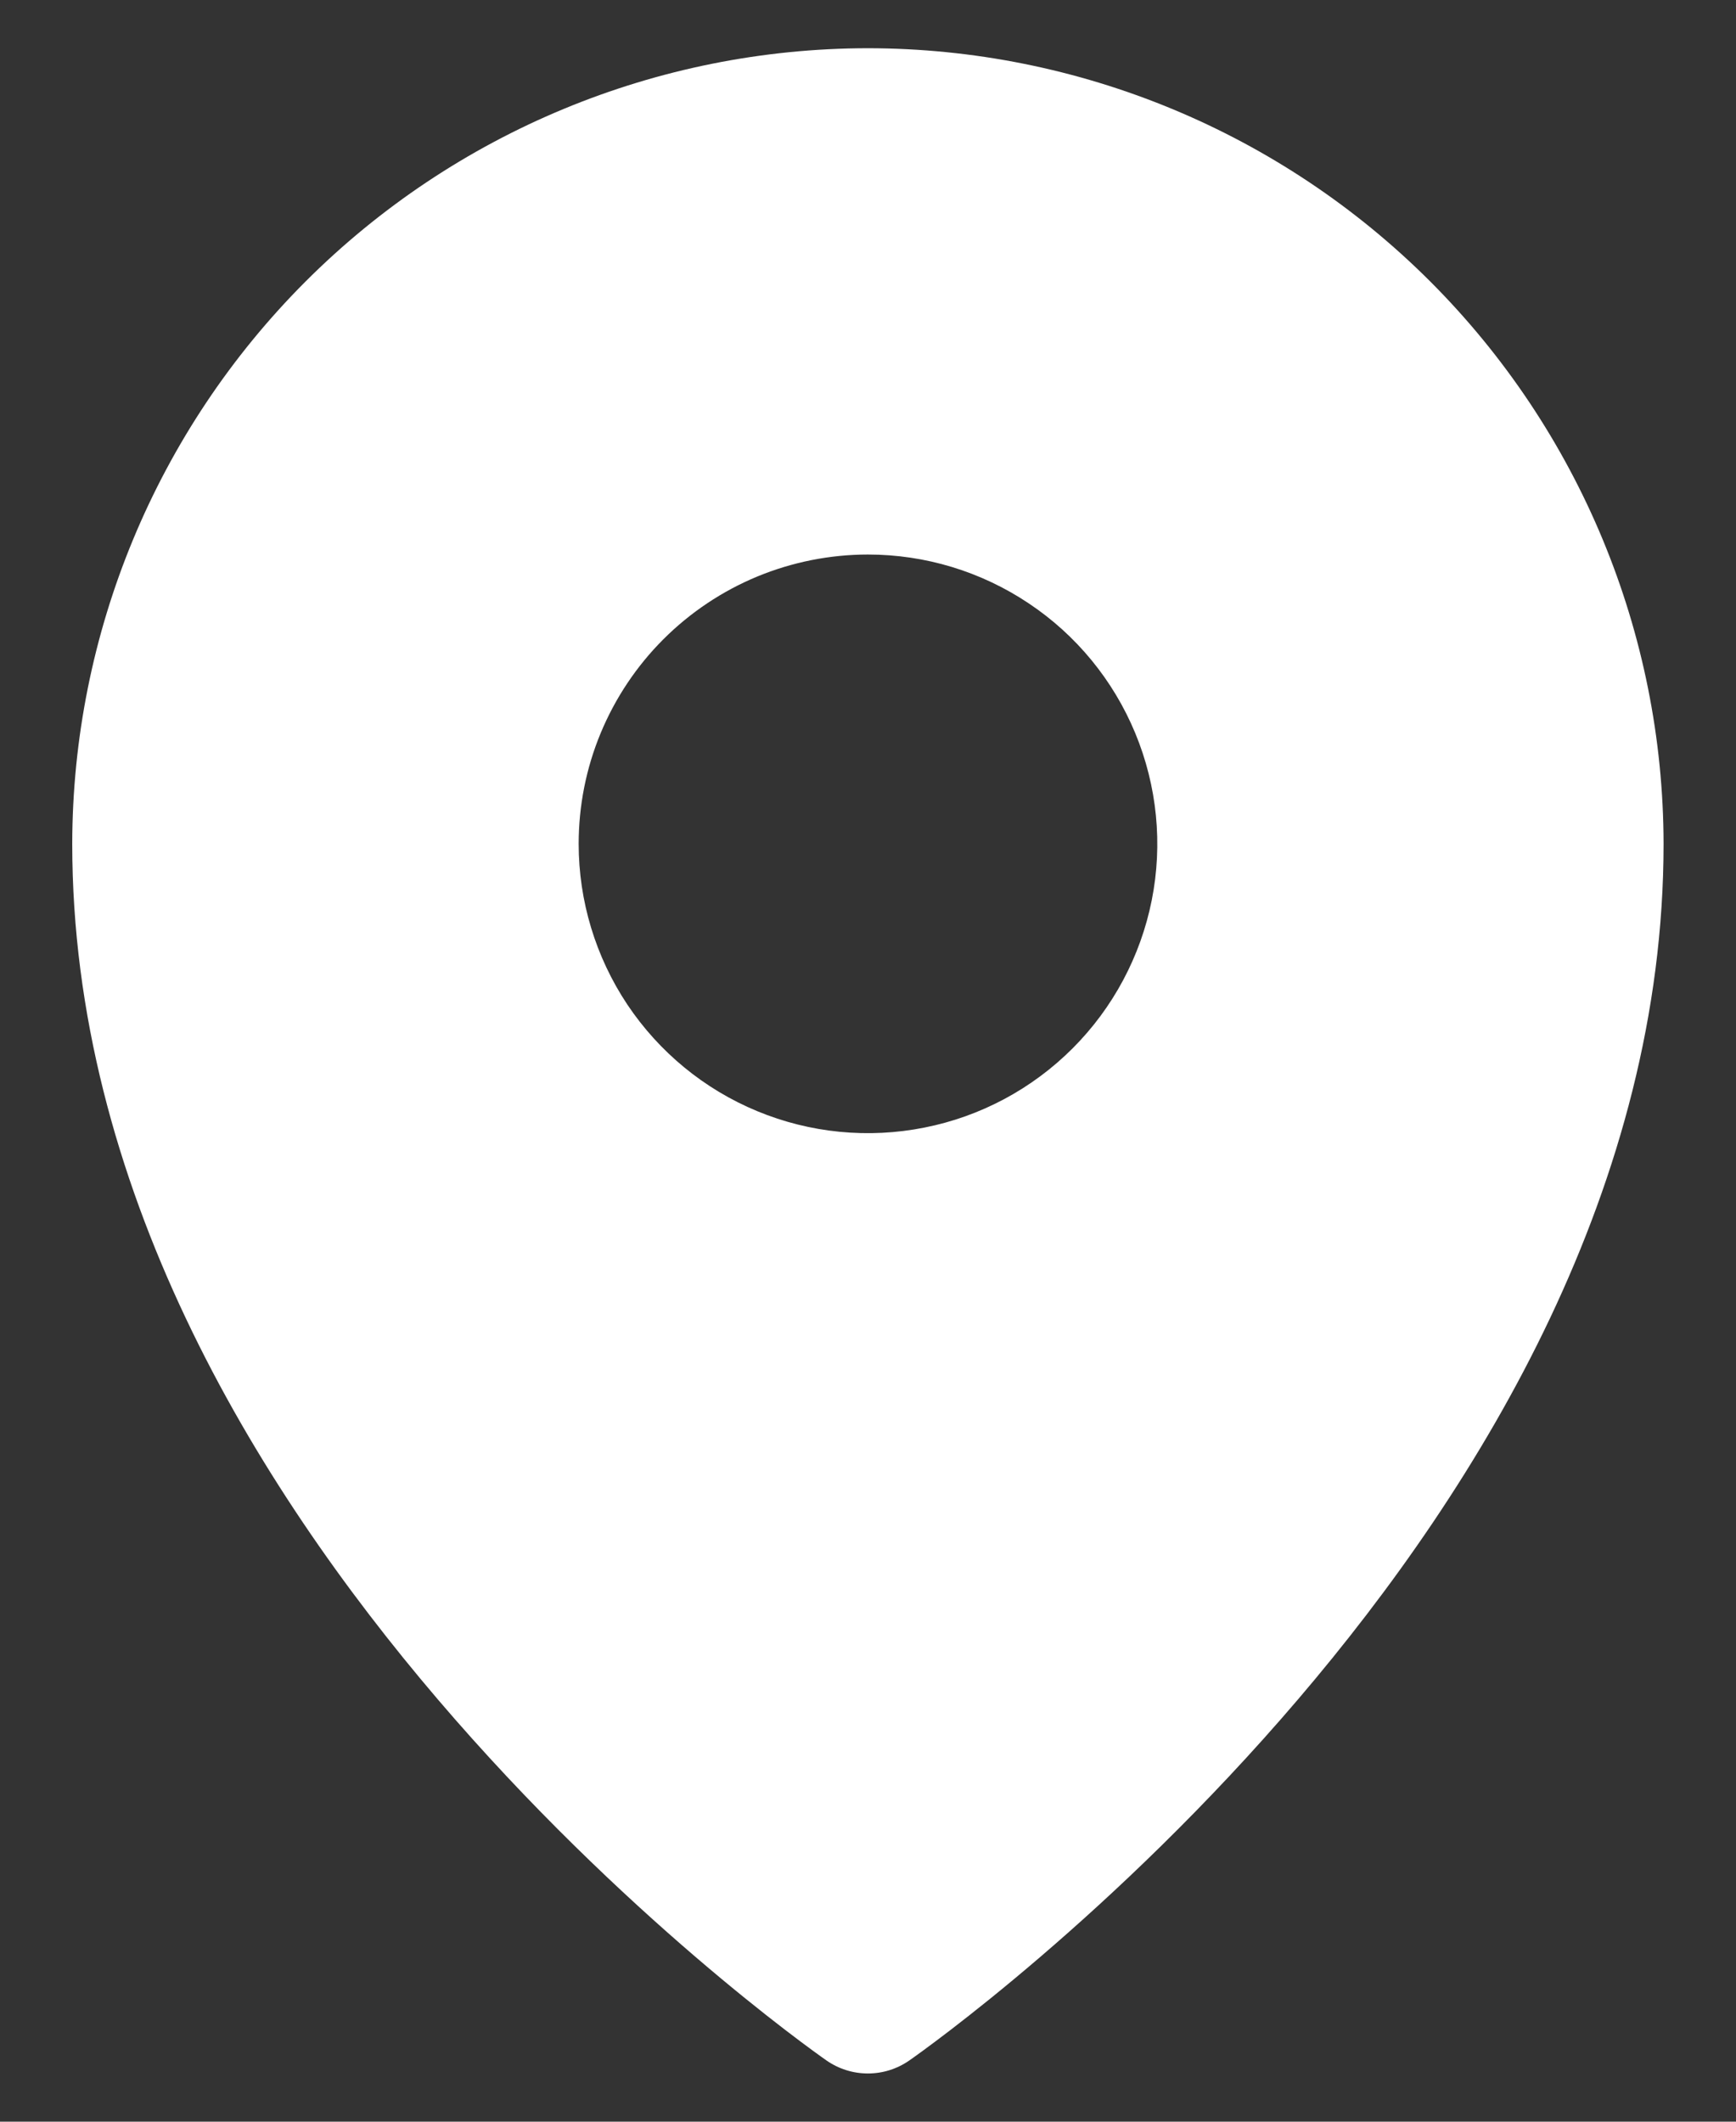 <svg width="18" height="22" viewBox="0 0 18 22" fill="none" xmlns="http://www.w3.org/2000/svg">
<rect x="0" y="0" width="18" height="22" fill="#333333" stroke="none"/>
<path d="M8.999 0.5C6.812 0.502 4.715 1.372 3.168 2.919C1.622 4.466 0.752 6.563 0.749 8.75C0.749 15.809 8.249 21.141 8.568 21.364C8.695 21.453 8.845 21.5 8.999 21.5C9.153 21.5 9.303 21.453 9.43 21.364C9.749 21.141 17.249 15.809 17.249 8.75C17.246 6.563 16.376 4.466 14.83 2.919C13.283 1.372 11.186 0.502 8.999 0.5ZM9 5.75C9.593 5.75 10.173 5.926 10.666 6.256C11.16 6.585 11.544 7.054 11.771 7.602C11.998 8.15 12.058 8.753 11.942 9.335C11.826 9.917 11.54 10.452 11.121 10.871C10.701 11.291 10.167 11.577 9.585 11.692C9.003 11.808 8.4 11.749 7.852 11.522C7.303 11.295 6.835 10.91 6.505 10.417C6.176 9.923 6 9.343 6 8.75C6 8.356 6.077 7.966 6.228 7.602C6.379 7.238 6.6 6.907 6.878 6.629C7.157 6.35 7.488 6.129 7.852 5.978C8.215 5.828 8.606 5.75 9 5.75Z" fill="white"/>
</svg>
